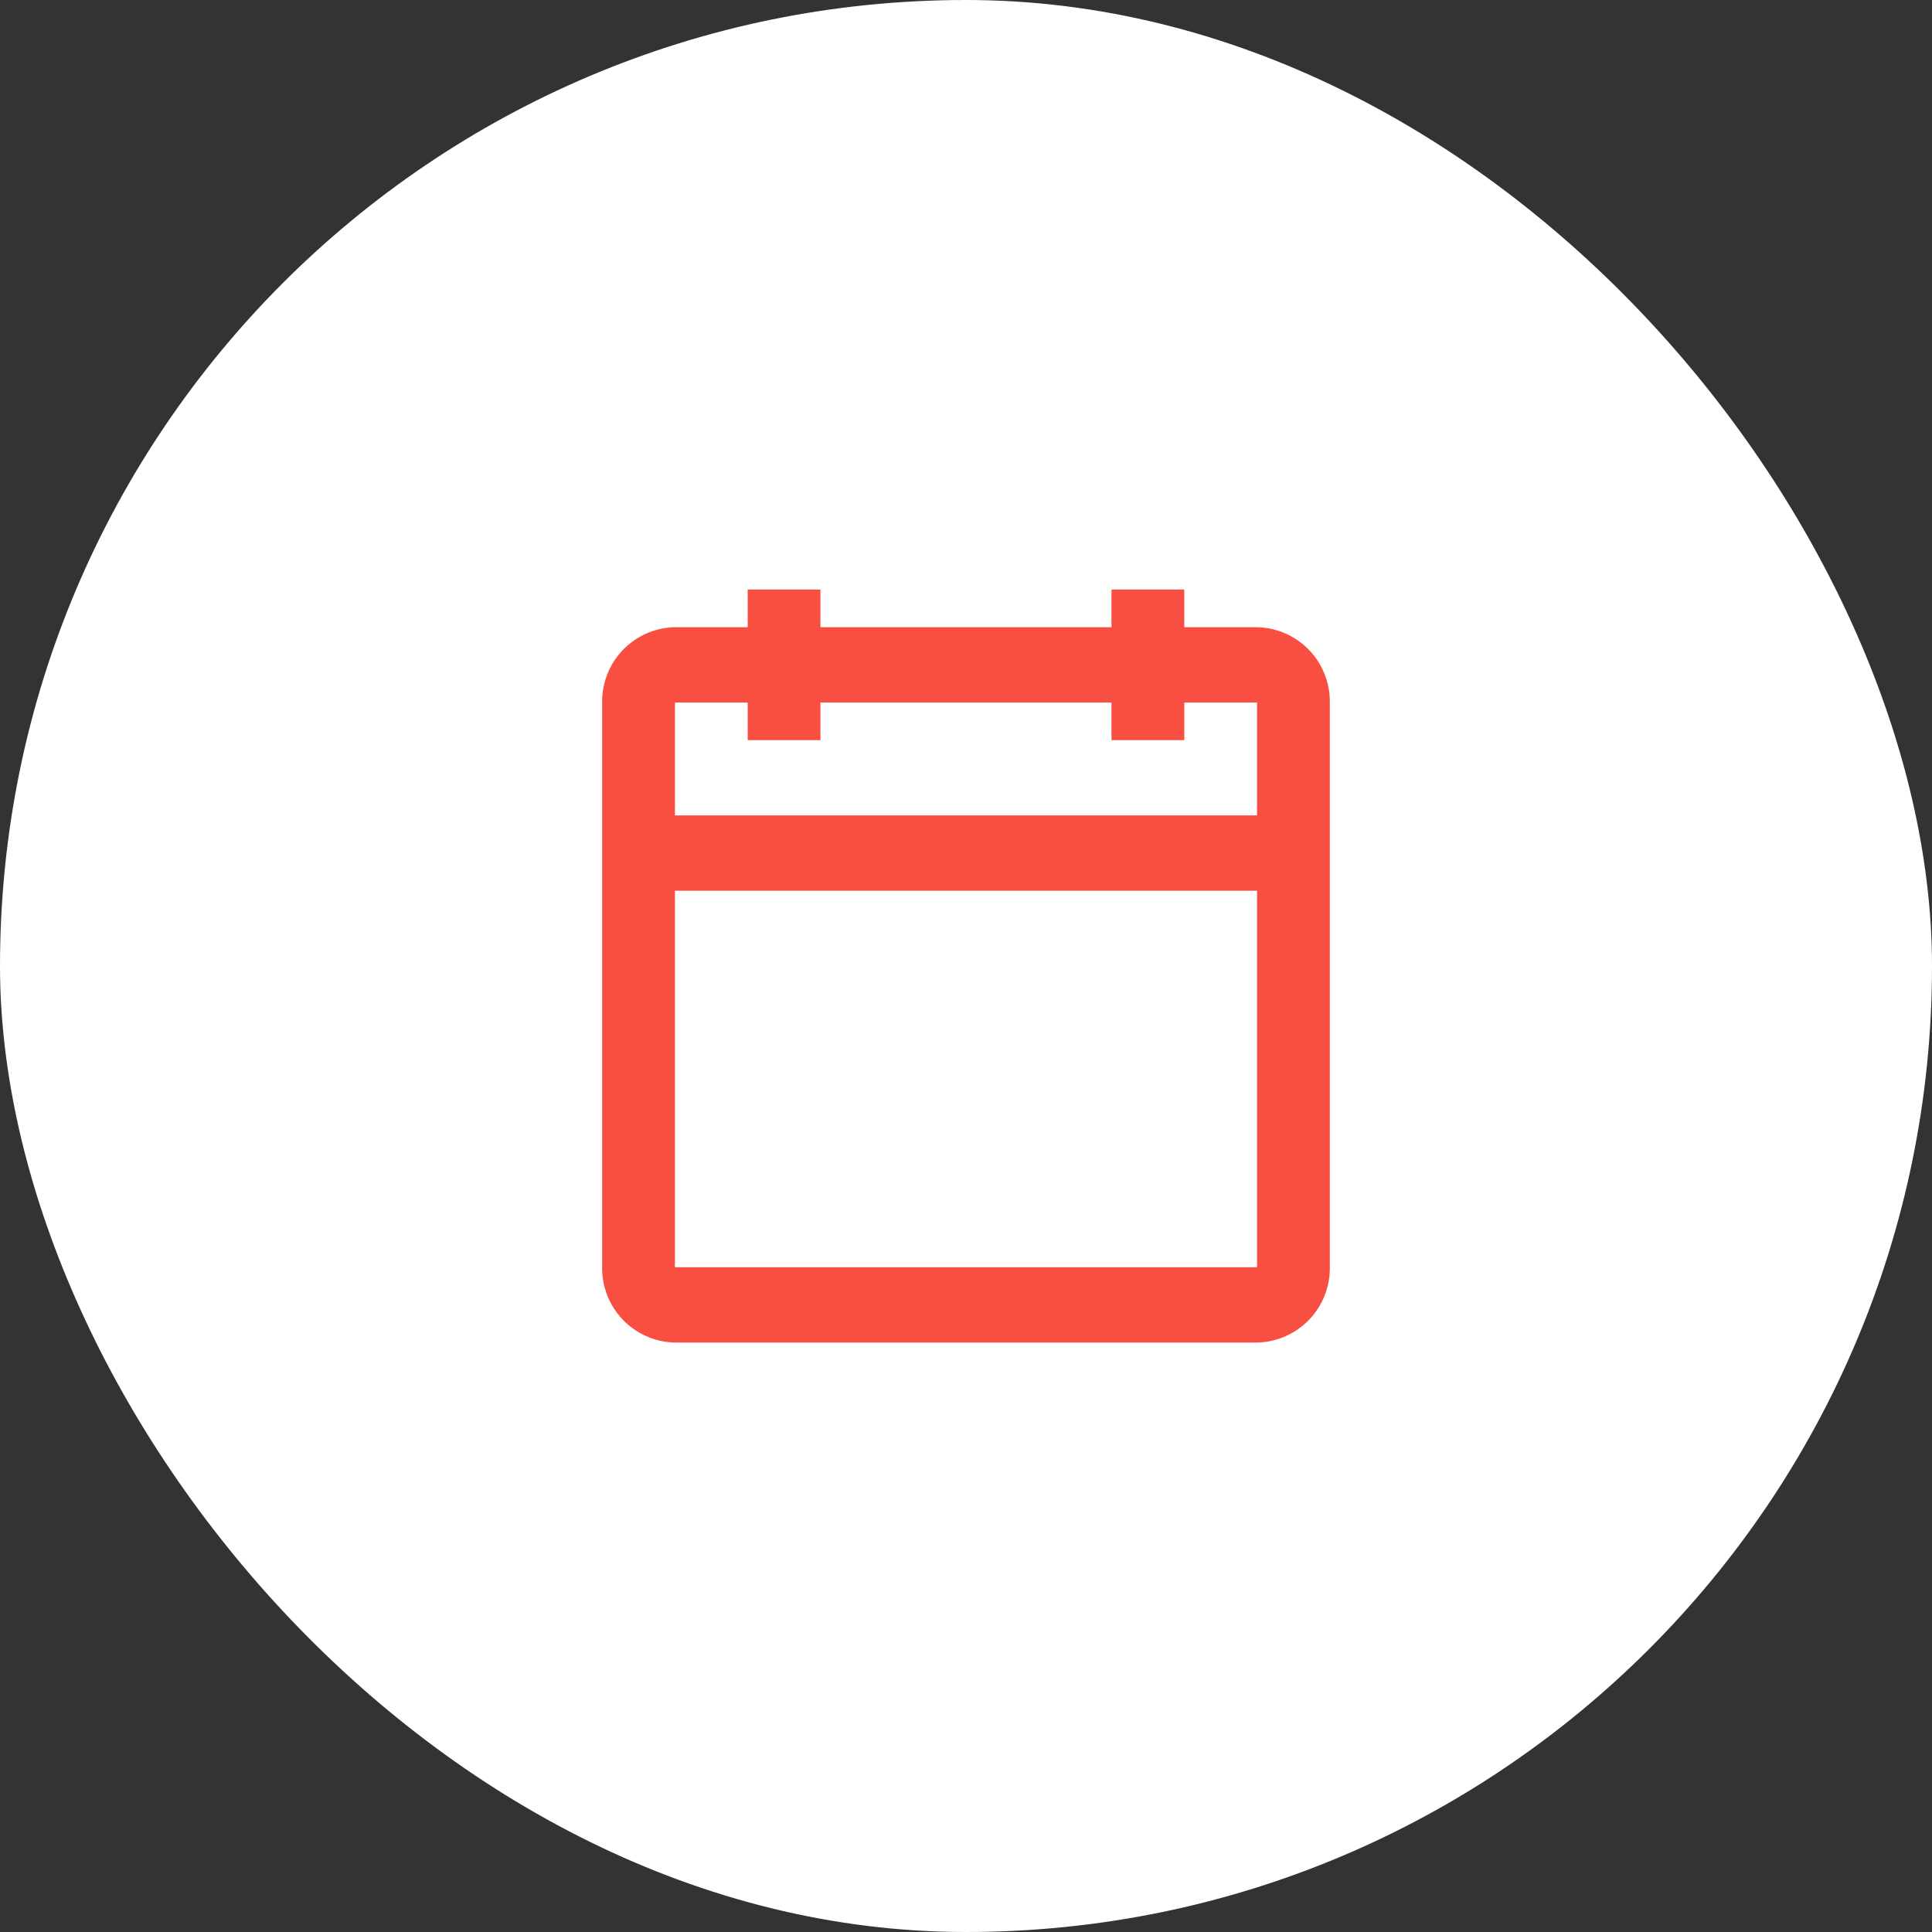 <svg xmlns="http://www.w3.org/2000/svg" width="39" height="39" viewBox="0 0 39 39">
  <rect x="0" y="0" width="39" height="39" fill="#333333" stroke="none"/>
  <g id="Group_13479" data-name="Group 13479" transform="translate(-406 -502)">
    <g id="Group_13478" data-name="Group 13478">
      <rect id="Rectangle_8011" data-name="Rectangle 8011" width="39" height="39" rx="19.5" transform="translate(406 502)" fill="#fff"/>
      <g id="icon_social_person_outline_24px" data-name="icon/social/person_outline_24px" transform="translate(418.155 513.901)">
        <path id="icon" d="M1.469,15.2A1.5,1.5,0,0,1,0,13.677V2.28A1.5,1.5,0,0,1,1.469.76H2.938V0H4.407V.76h5.875V0h1.469V.76H13.22a1.5,1.5,0,0,1,1.469,1.52v11.4A1.5,1.5,0,0,1,13.22,15.2Zm0-1.52H13.22v-7.6H1.469ZM13.22,4.559V2.28H11.752v.76H10.282V2.28H4.407v.76H2.938V2.28H1.469V4.559Z" fill="#f94f42"/>
      </g>
    </g>
  </g>
</svg>
